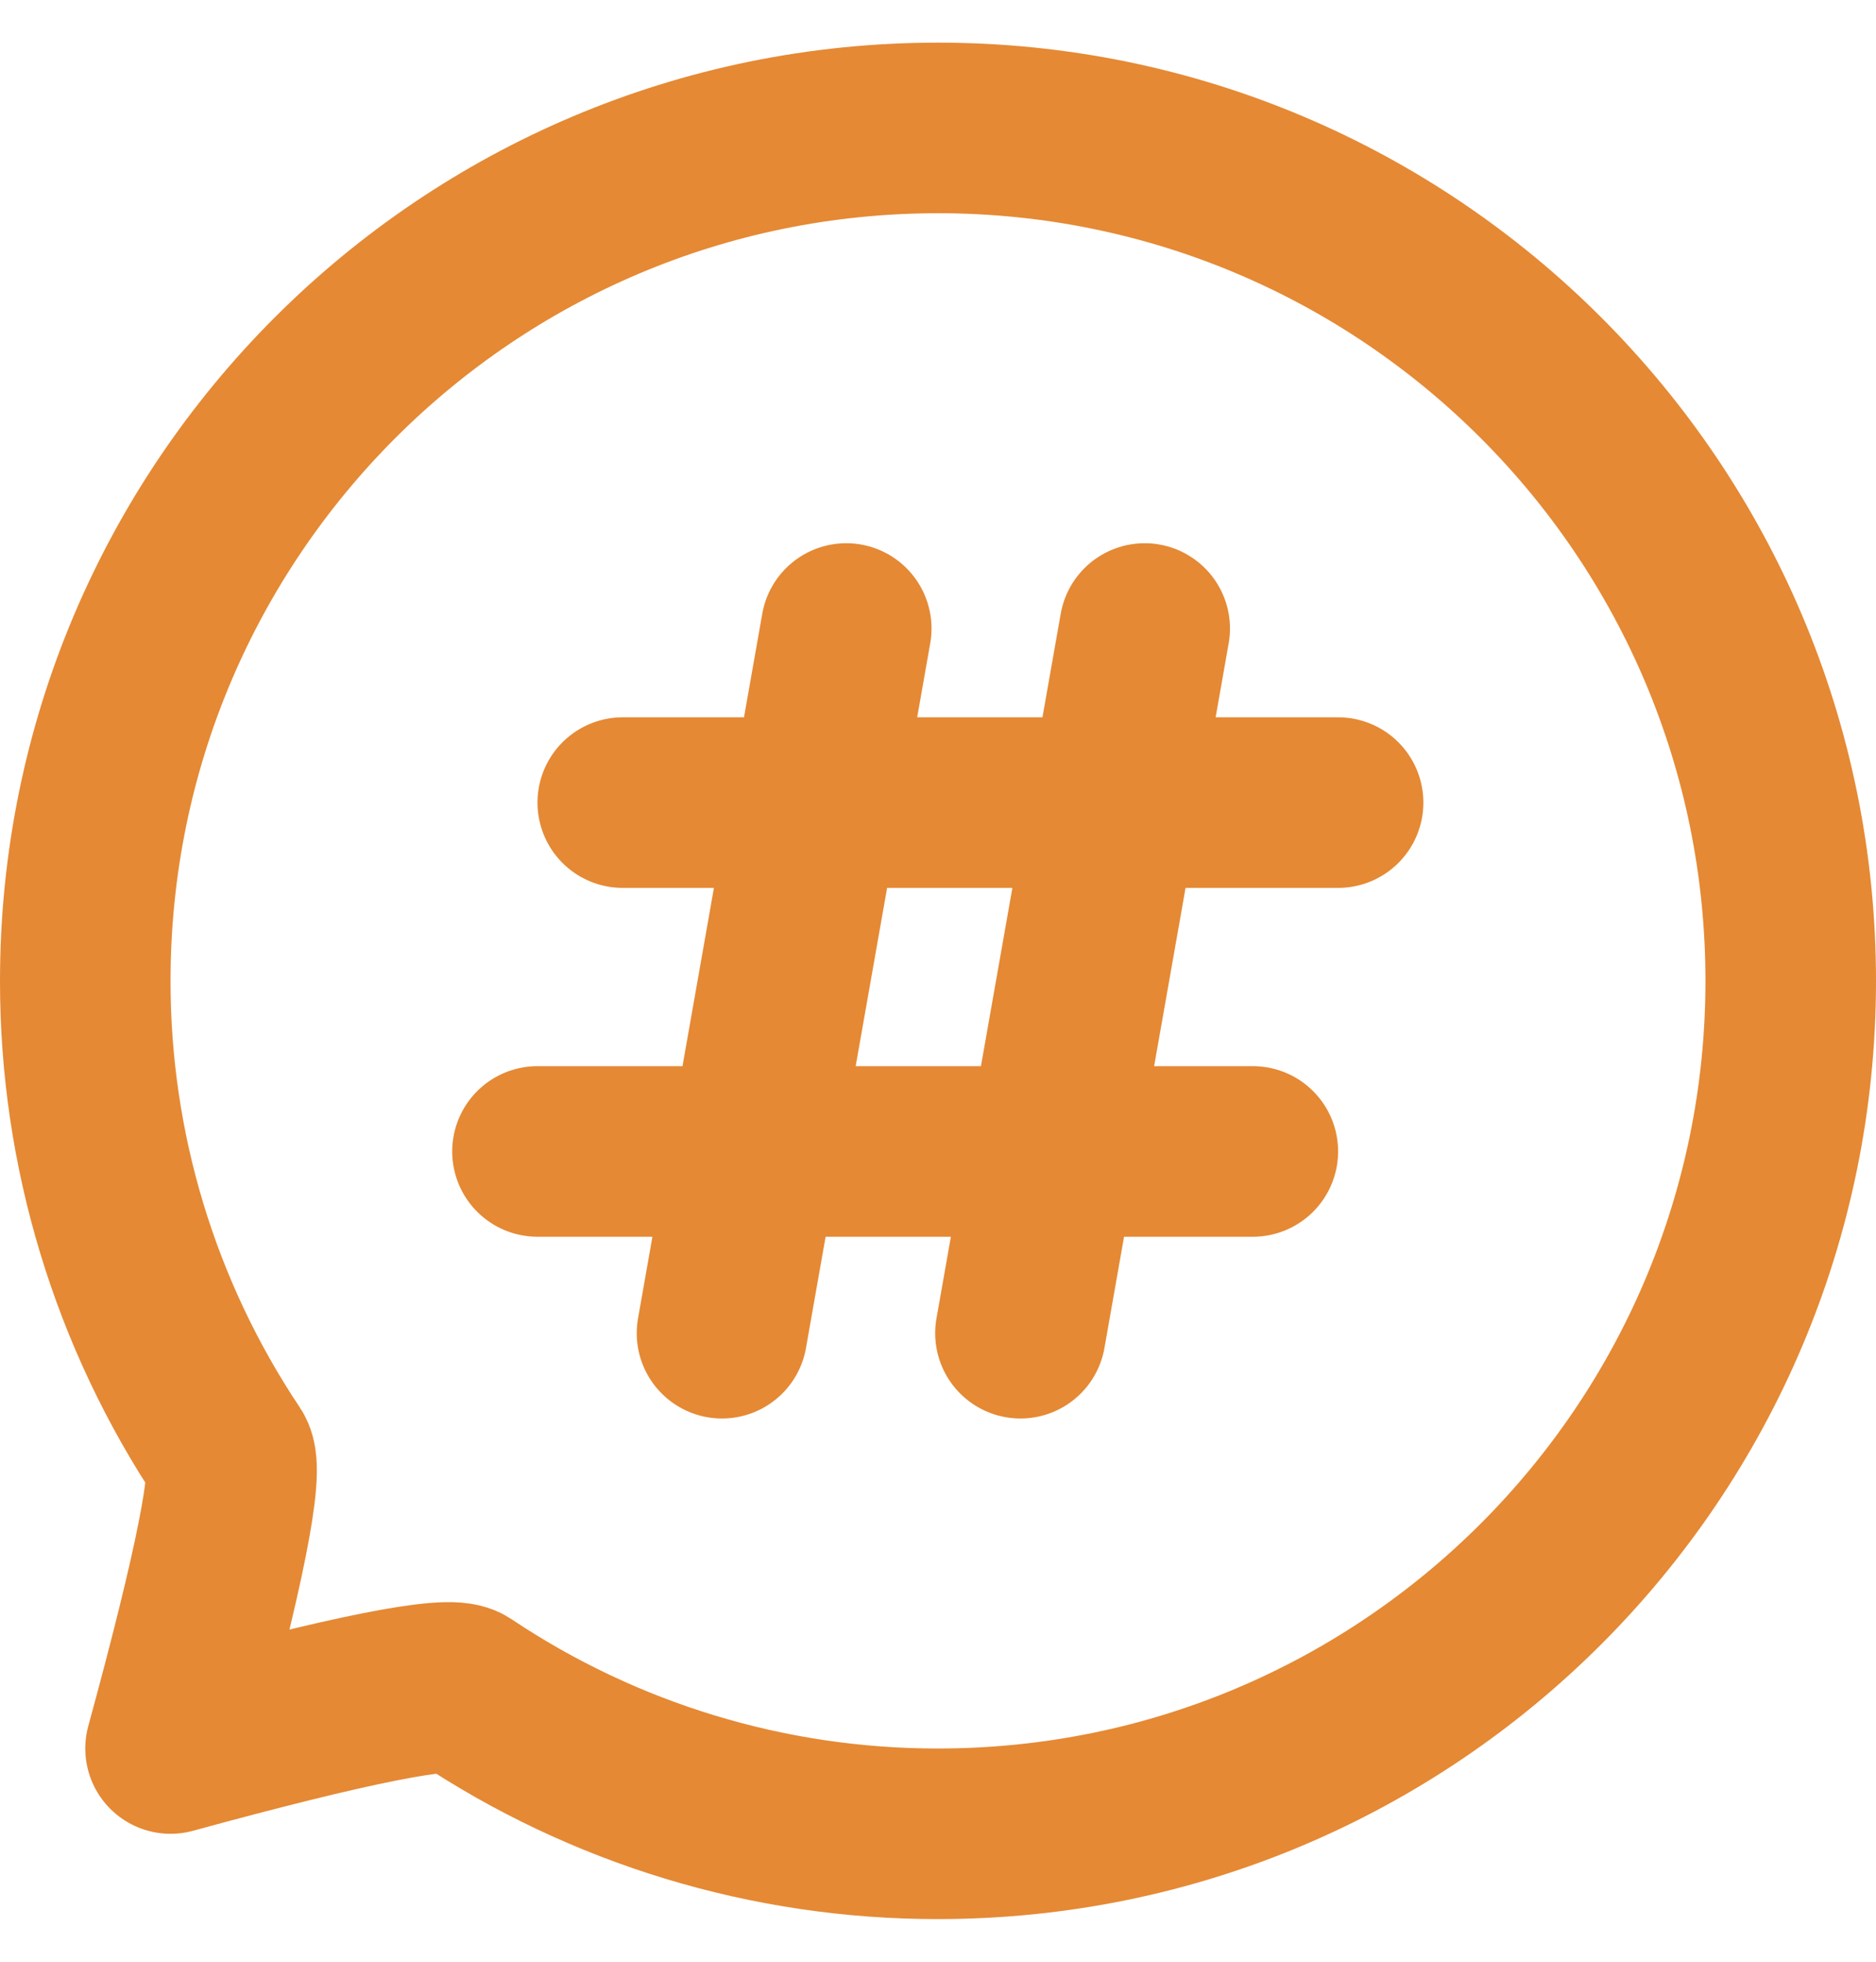 <svg width="22" height="23" viewBox="0 0 22 23" fill="none" xmlns="http://www.w3.org/2000/svg">
<path d="M11 21.5C16.523 21.5 21 17.023 21 11.5C21 5.977 16.523 1.5 11 1.5C5.477 1.5 1 5.977 1 11.5C0.998 13.478 1.584 15.412 2.684 17.056C2.806 17.238 2.578 18.386 2 20.5C4.115 19.922 5.263 19.694 5.444 19.816C7.088 20.916 9.022 21.502 11 21.5Z" stroke="#E58934" stroke-width="2" stroke-linejoin="round"/>
<path d="M7.303 9.41H15.692M9.924 7.369L8.467 15.631M13.424 7.369L11.967 15.631M6.303 13.5H14.692" stroke="#E58934" stroke-width="2" stroke-linecap="round" stroke-linejoin="round"/>
</svg>

